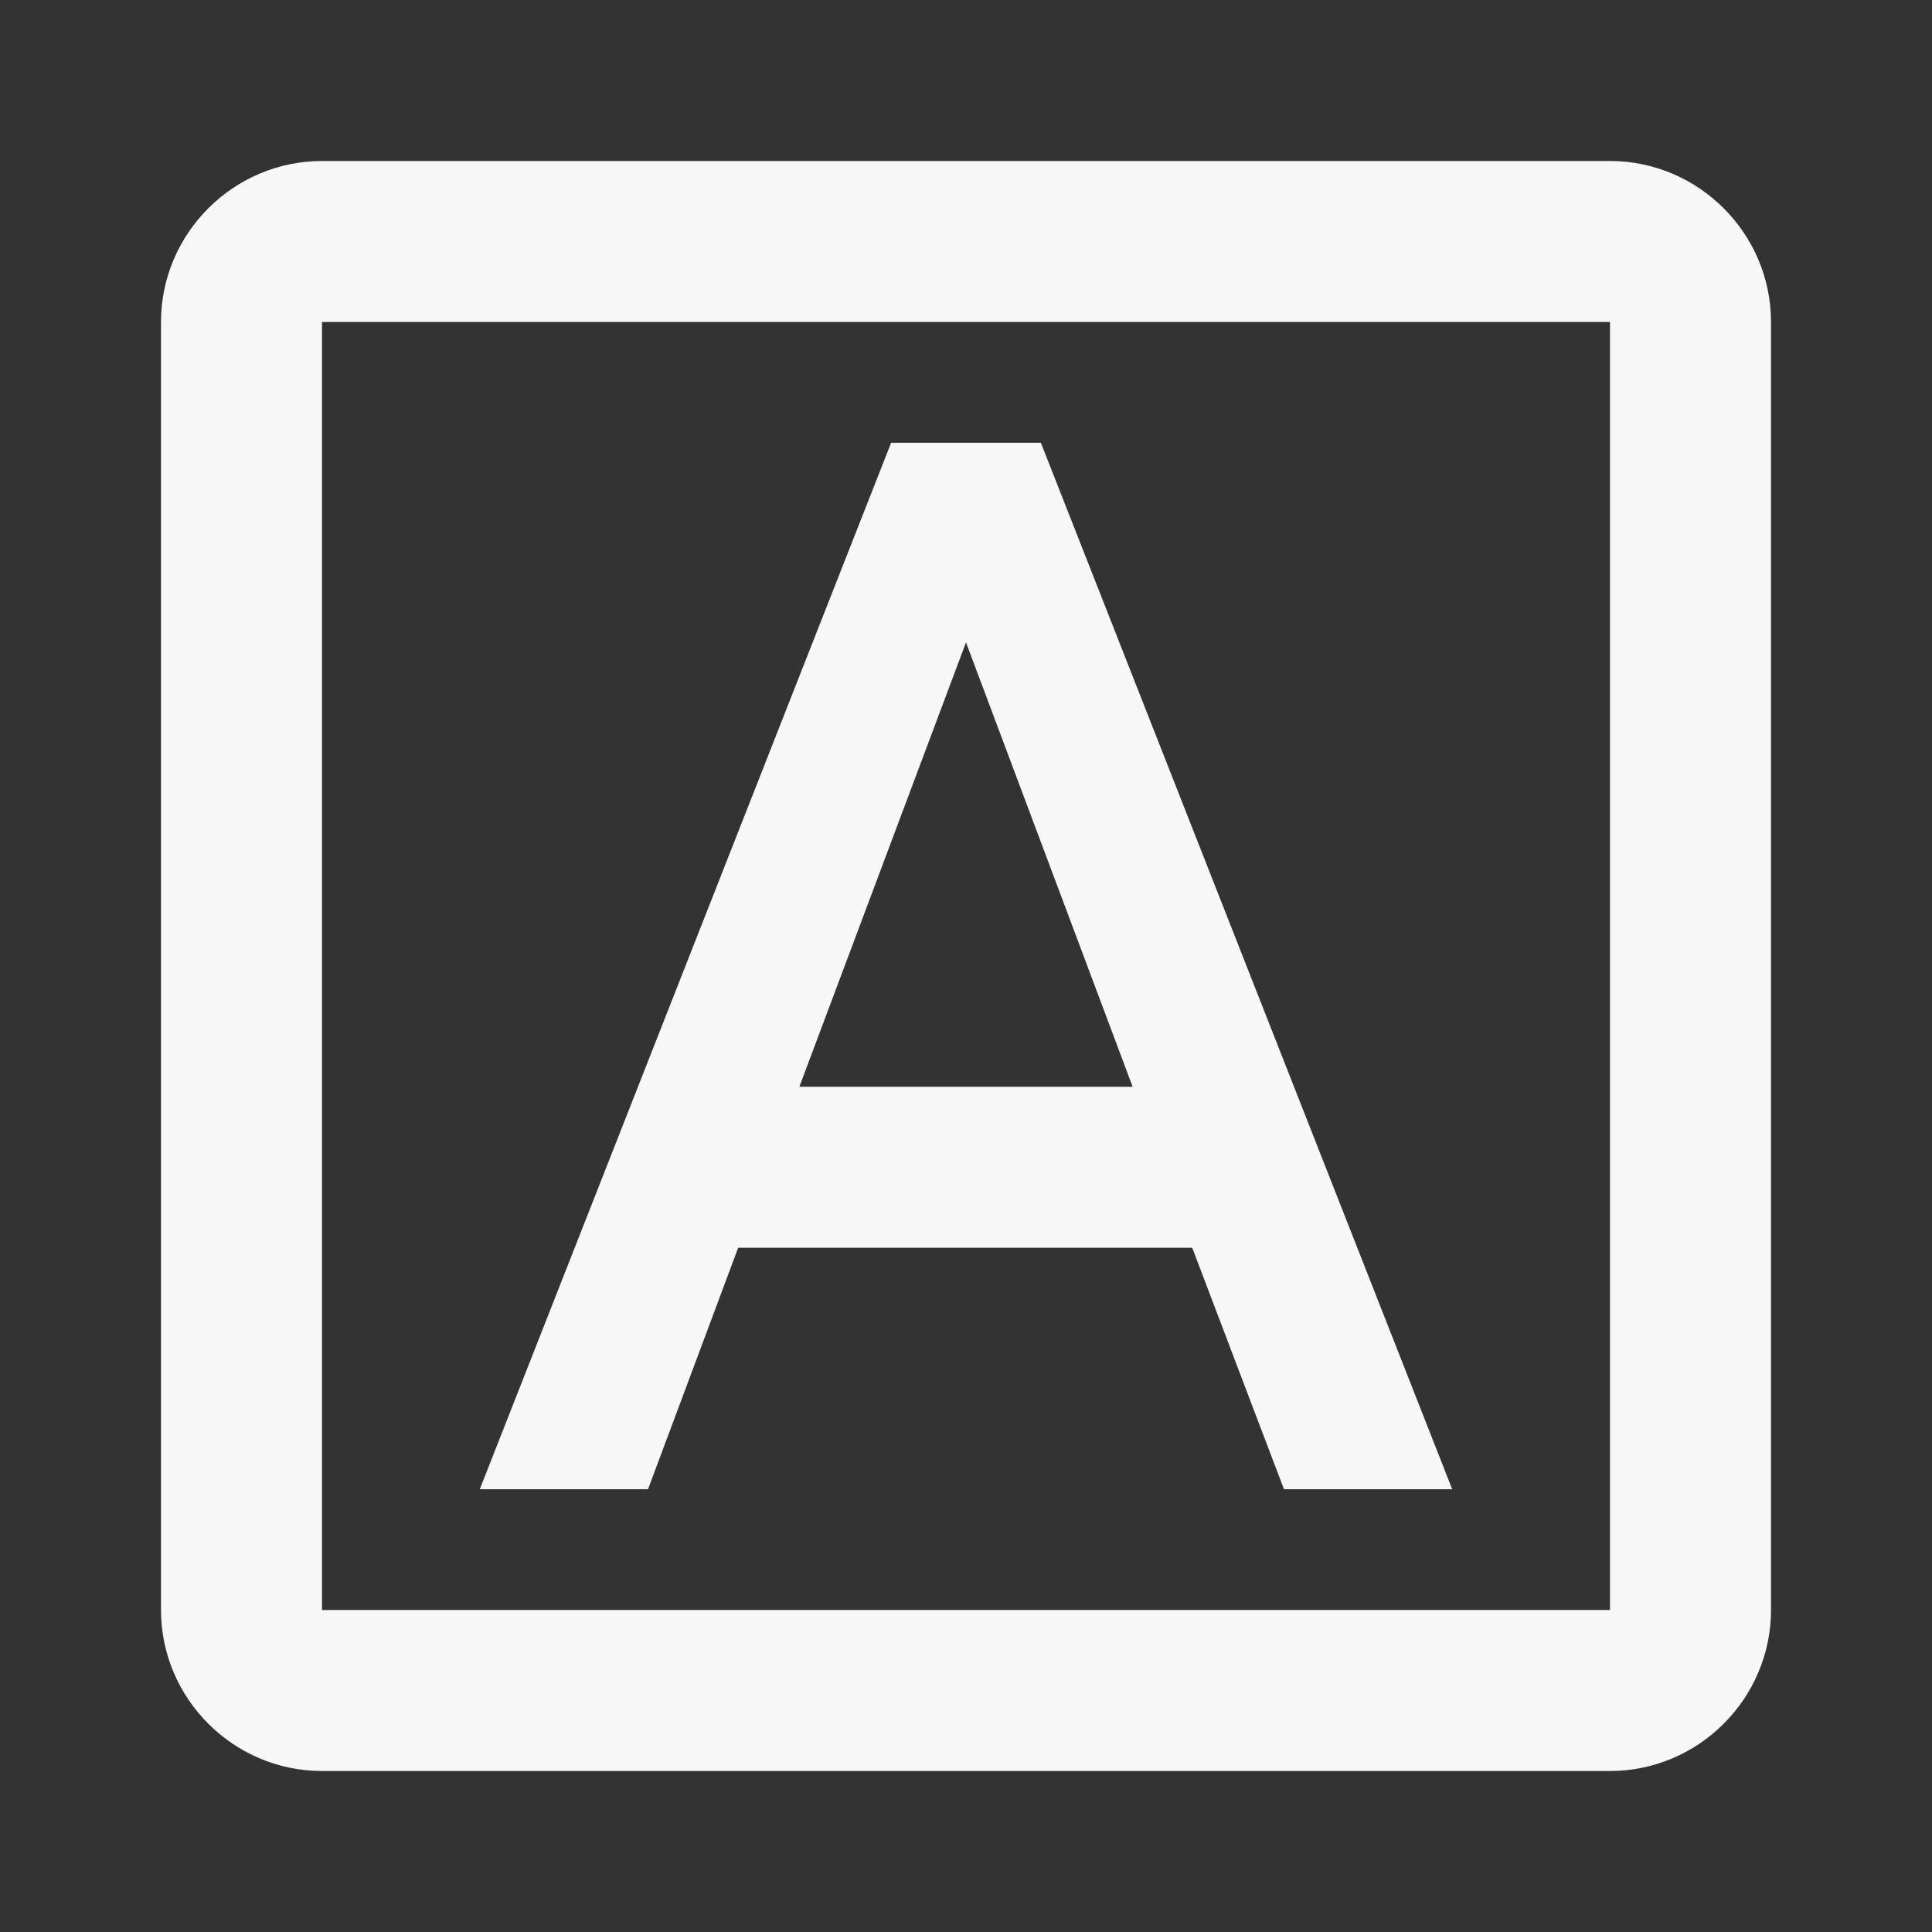 <svg width="64" height="64" xmlns="http://www.w3.org/2000/svg" viewBox="0 0 24 24"><rect x="0" y="0" width="24" height="24" fill="#333333" stroke="none"/><title>font_download</title><g fill="none" class="nc-icon-wrapper"><path d="M9.17 15.5h5.64l1.14 3h2.09l-5.11-13h-1.86l-5.11 13h2.09l1.12-3zM12 7.98l2.07 5.52H9.93L12 7.98zM20 2H4c-1.1 0-2 .9-2 2v16c0 1.1.9 2 2 2h16c1.1 0 2-.9 2-2V4c0-1.1-.9-2-2-2zm0 18H4V4h16v16z" fill="#F7F7F7"></path></g></svg>